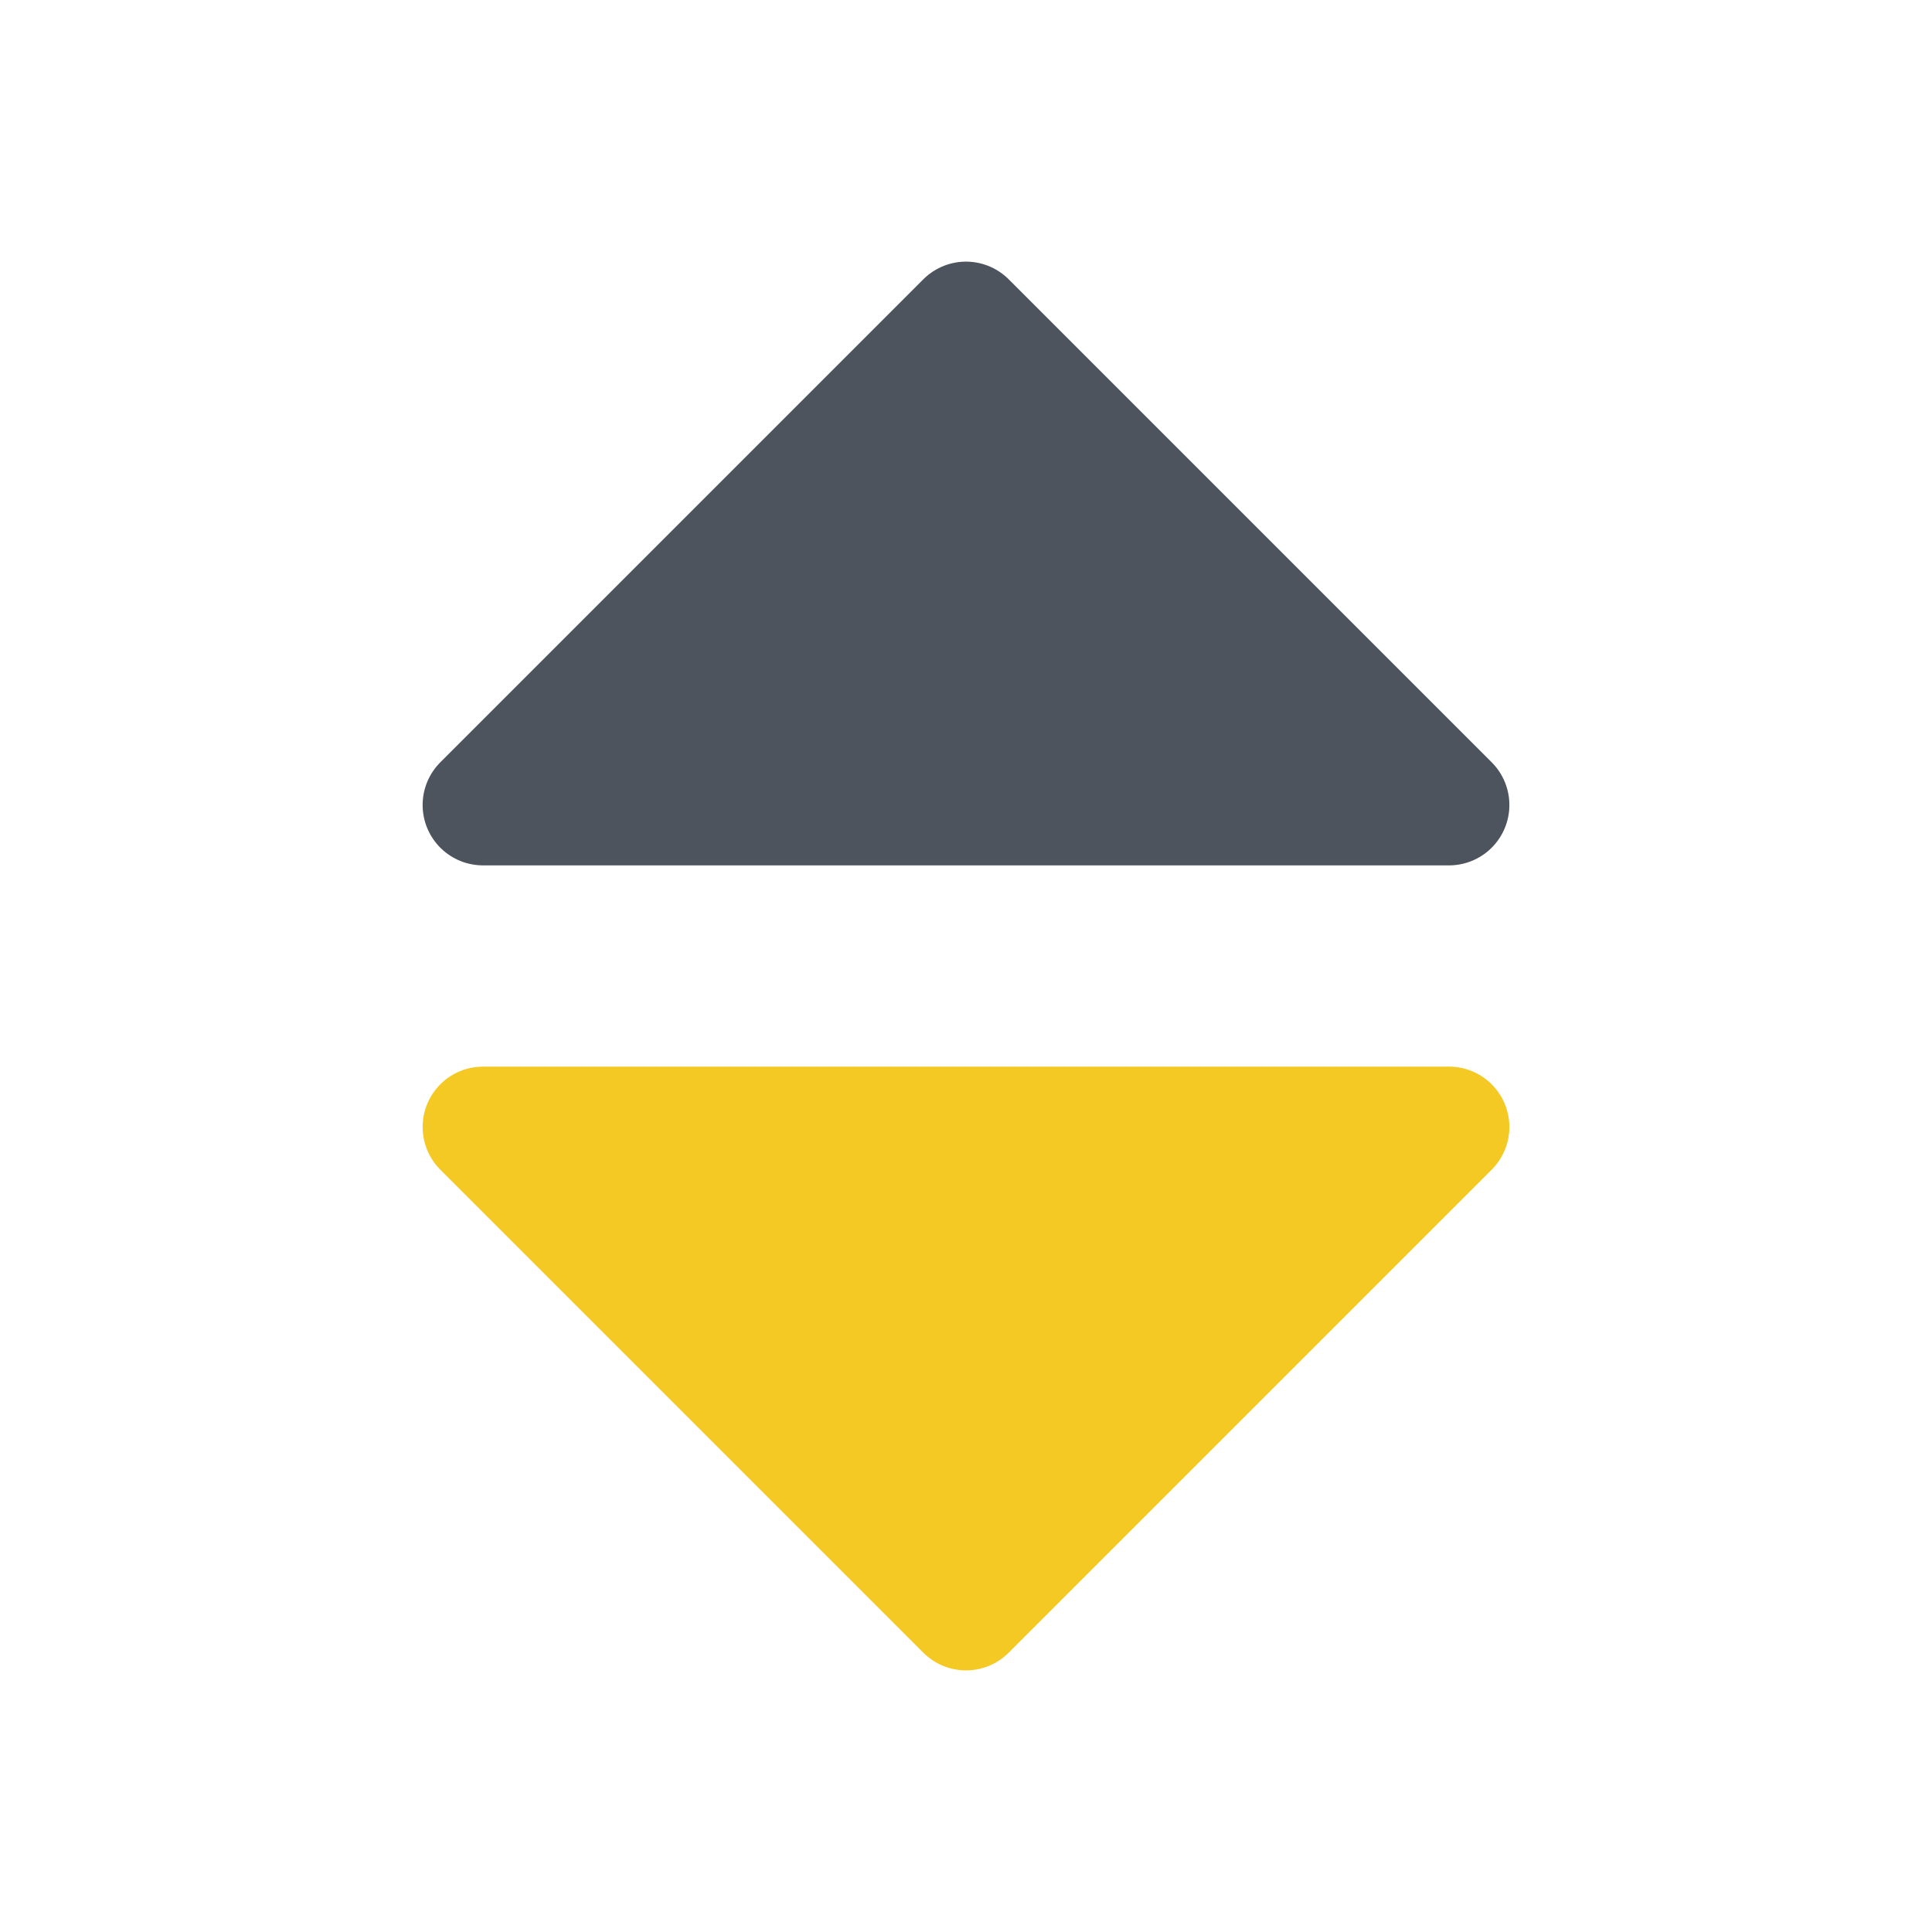 <svg width="48" height="48" viewBox="0 0 48 48" fill="none" xmlns="http://www.w3.org/2000/svg">
<path d="M12 28L24 40L36 28L12 28Z" fill="#F5C923" stroke="#F5C923" stroke-width="3" stroke-linecap="round" stroke-linejoin="round"/>
<path d="M12 20L24 8L36 20L12 20Z" fill="#4D545D" stroke="#4D545D" stroke-width="3" stroke-linecap="round" stroke-linejoin="round"/>
</svg>
